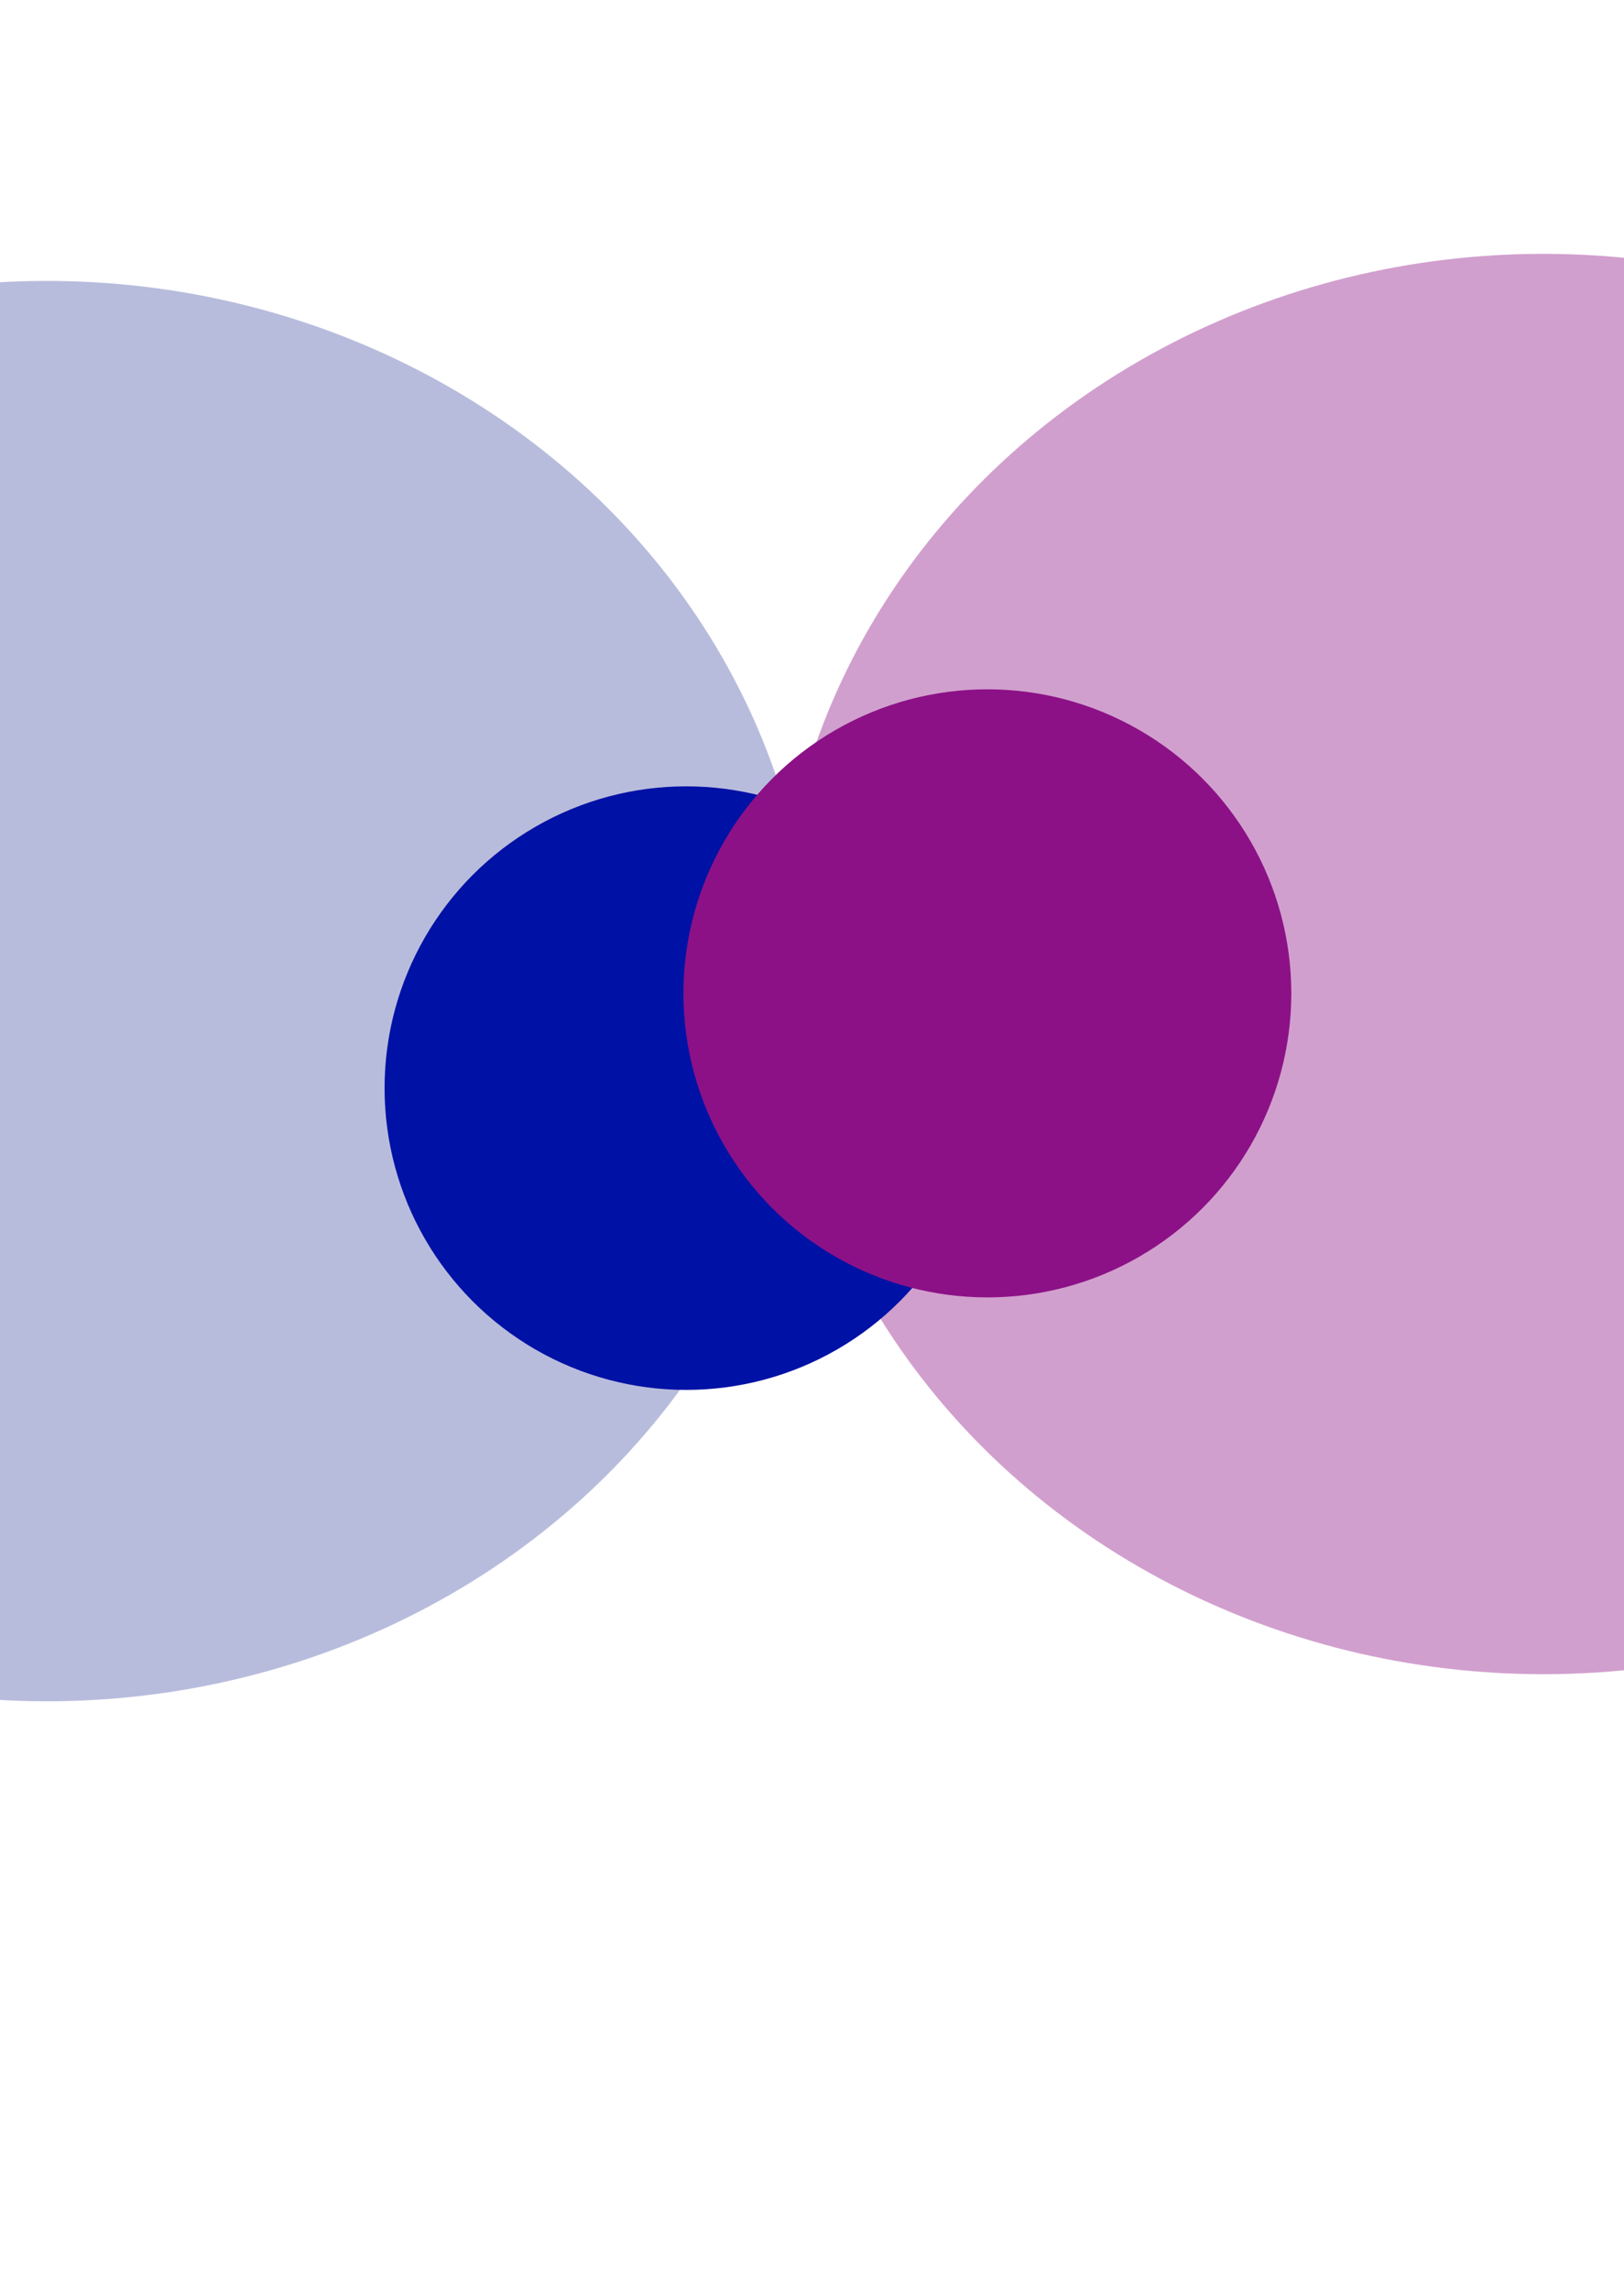 <svg width="1440" height="2030" viewBox="0 0 1440 2030" fill="none" xmlns="http://www.w3.org/2000/svg">
<g filter="url(#filter0_f_1417_3833)">
<ellipse cx="1368.5" cy="854.5" rx="678.5" ry="629.5" fill="#8C1186" fill-opacity="0.4"/>
</g>
<g filter="url(#filter1_f_1417_3833)">
<ellipse cx="41.5" cy="878.5" rx="678.5" ry="629.5" fill="#111E8B" fill-opacity="0.3"/>
</g>
<g filter="url(#filter2_f_1417_3833)">
<circle cx="608.5" cy="964.5" r="267.5" fill="#0011A5"/>
</g>
<g filter="url(#filter3_f_1417_3833)">
<circle cx="875.5" cy="880.5" r="269.5" fill="#8C1186"/>
</g>
<defs>
<filter id="filter0_f_1417_3833" x="168" y="-297" width="2401" height="2303" filterUnits="userSpaceOnUse" color-interpolation-filters="sRGB">
<feFlood flood-opacity="0" result="BackgroundImageFix"/>
<feBlend mode="normal" in="SourceGraphic" in2="BackgroundImageFix" result="shape"/>
<feGaussianBlur stdDeviation="261" result="effect1_foregroundBlur_1417_3833"/>
</filter>
<filter id="filter1_f_1417_3833" x="-1159" y="-273" width="2401" height="2303" filterUnits="userSpaceOnUse" color-interpolation-filters="sRGB">
<feFlood flood-opacity="0" result="BackgroundImageFix"/>
<feBlend mode="normal" in="SourceGraphic" in2="BackgroundImageFix" result="shape"/>
<feGaussianBlur stdDeviation="261" result="effect1_foregroundBlur_1417_3833"/>
</filter>
<filter id="filter2_f_1417_3833" x="-9" y="347" width="1235" height="1235" filterUnits="userSpaceOnUse" color-interpolation-filters="sRGB">
<feFlood flood-opacity="0" result="BackgroundImageFix"/>
<feBlend mode="normal" in="SourceGraphic" in2="BackgroundImageFix" result="shape"/>
<feGaussianBlur stdDeviation="175" result="effect1_foregroundBlur_1417_3833"/>
</filter>
<filter id="filter3_f_1417_3833" x="228" y="233" width="1295" height="1295" filterUnits="userSpaceOnUse" color-interpolation-filters="sRGB">
<feFlood flood-opacity="0" result="BackgroundImageFix"/>
<feBlend mode="normal" in="SourceGraphic" in2="BackgroundImageFix" result="shape"/>
<feGaussianBlur stdDeviation="189" result="effect1_foregroundBlur_1417_3833"/>
</filter>
</defs>
</svg>

